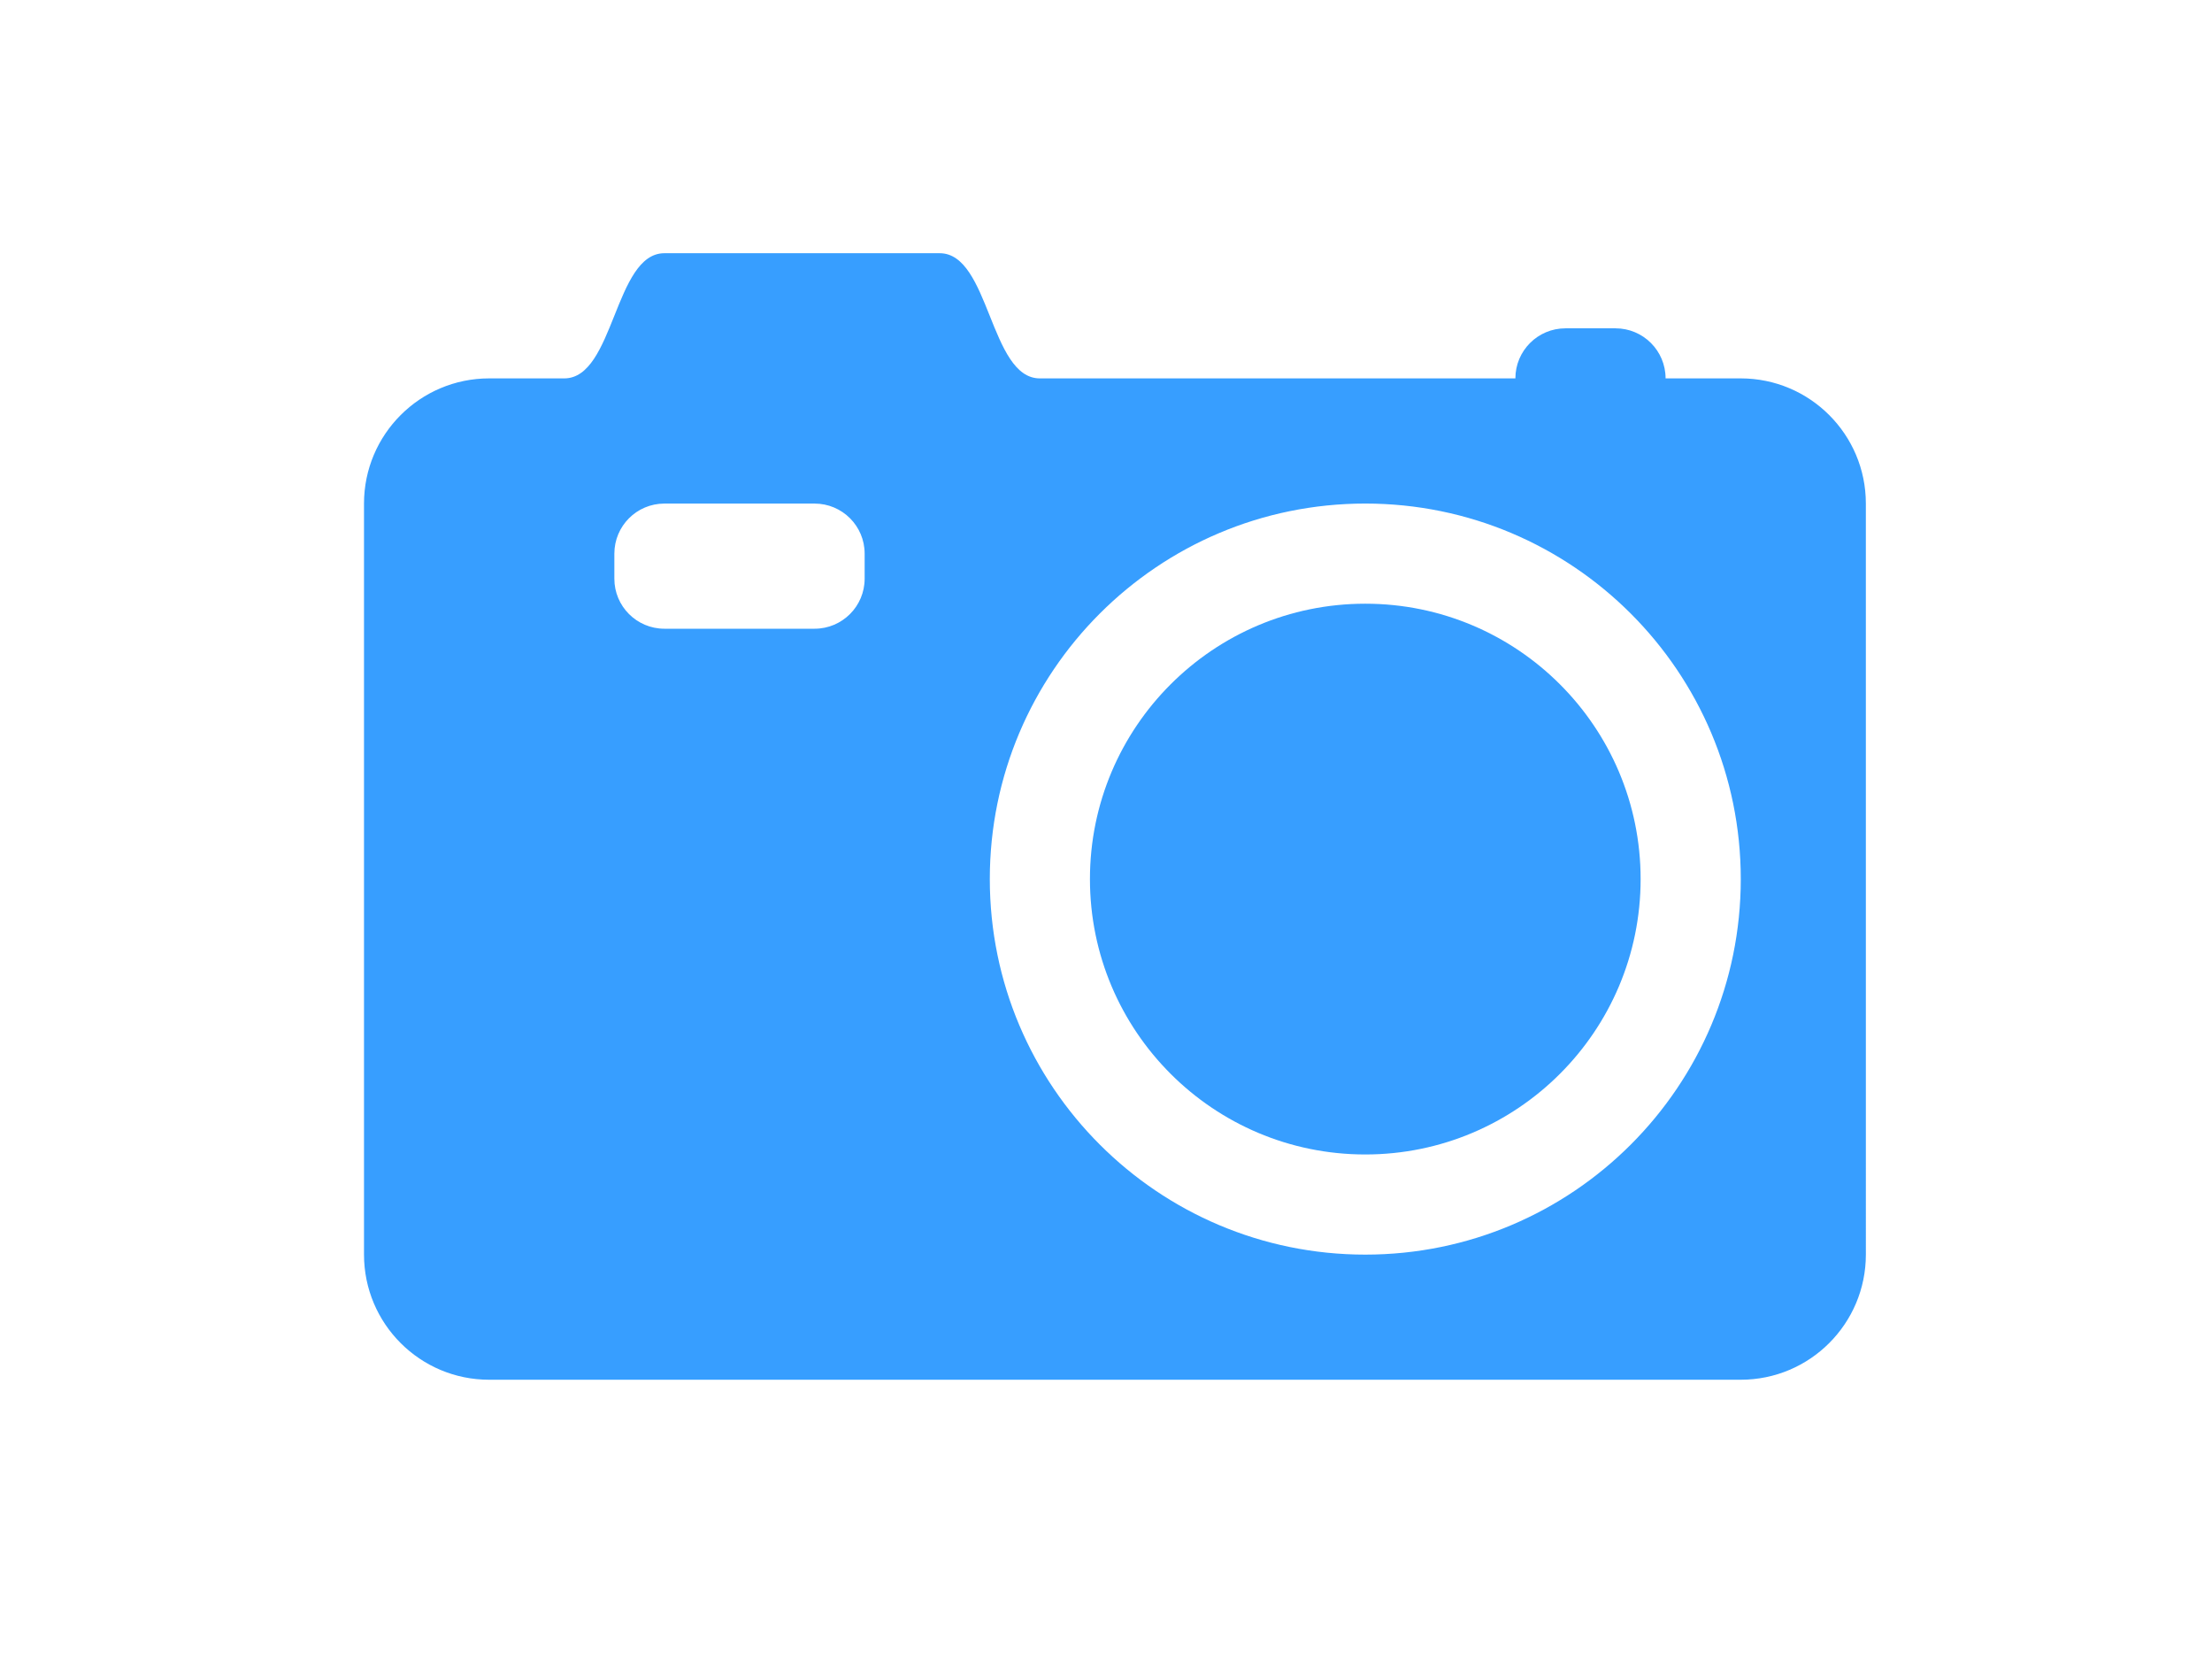 <?xml version="1.0" encoding="utf-8"?>
<!-- Generator: Adobe Illustrator 16.0.0, SVG Export Plug-In . SVG Version: 6.00 Build 0)  -->
<!DOCTYPE svg PUBLIC "-//W3C//DTD SVG 1.1//EN" "http://www.w3.org/Graphics/SVG/1.1/DTD/svg11.dtd">
<svg version="1.1" id="Layer_1" xmlns="http://www.w3.org/2000/svg" xmlns:xlink="http://www.w3.org/1999/xlink" x="0px" y="0px"
	 width="100px" height="74.707px" viewBox="0 0 100 74.707" enable-background="new 0 0 100 74.707" xml:space="preserve">
<path fill="#379EFF" d="M22.114,17.104h3.396c2.262,0,2.262-5.658,4.526-5.658h2.264h0.005h0.017h0.028h0.02h0.018h0.05h0.024h0.034
	h0.056h0.013h0.077h0.001h0.086h0.001h0.085h0.011h0.074h0.03h0.053h0.06h0.022h0.08h0.019h0.061h0.067h0.009h0.075h0.051h0.022
	h0.071h0.049h0.021h0.068h0.06h0.005h0.063h0.062h0.025h0.034h0.058h0.055h0.015h0.038h0.05h0.048h0.032h0.013h0.043h0.041h0.037
	h0.035h0.005h0.027h0.029h0.026h0.023h0.021h0.018h0.015h0.011h0.008l0,0h0.004h0.002h7.921c2.263,0,2.263,5.658,4.526,5.658h21.5
	c0-1.25,1.014-2.263,2.263-2.263h2.264c1.25,0,2.263,1.013,2.263,2.263h3.396c3.125,0,5.658,2.534,5.658,5.658V56.71
	c0,3.124-2.533,5.658-5.658,5.658h-56.58c-3.125,0.001-5.658-2.533-5.658-5.658V22.762C16.457,19.638,18.99,17.104,22.114,17.104
	L22.114,17.104z M61.722,22.762c-9.373,0-16.975,7.602-16.975,16.974c0,9.373,7.601,16.976,16.975,16.976
	c9.372,0,16.975-7.602,16.975-16.976C78.695,30.363,71.094,22.762,61.722,22.762L61.722,22.762z M30.036,28.42h6.79
	c1.25,0,2.263-1.014,2.263-2.263v-1.131c0-1.25-1.013-2.263-2.263-2.263h-6.79c-1.25,0-2.262,1.013-2.262,2.263v1.131
	C27.772,27.406,28.786,28.42,30.036,28.42z"/>
<path fill="#379EFF" d="M61.722,27.289c-6.874,0-12.448,5.574-12.448,12.447c0,6.874,5.574,12.449,12.448,12.449
	s12.447-5.575,12.447-12.449C74.169,32.862,68.596,27.289,61.722,27.289L61.722,27.289z"/>
</svg>
